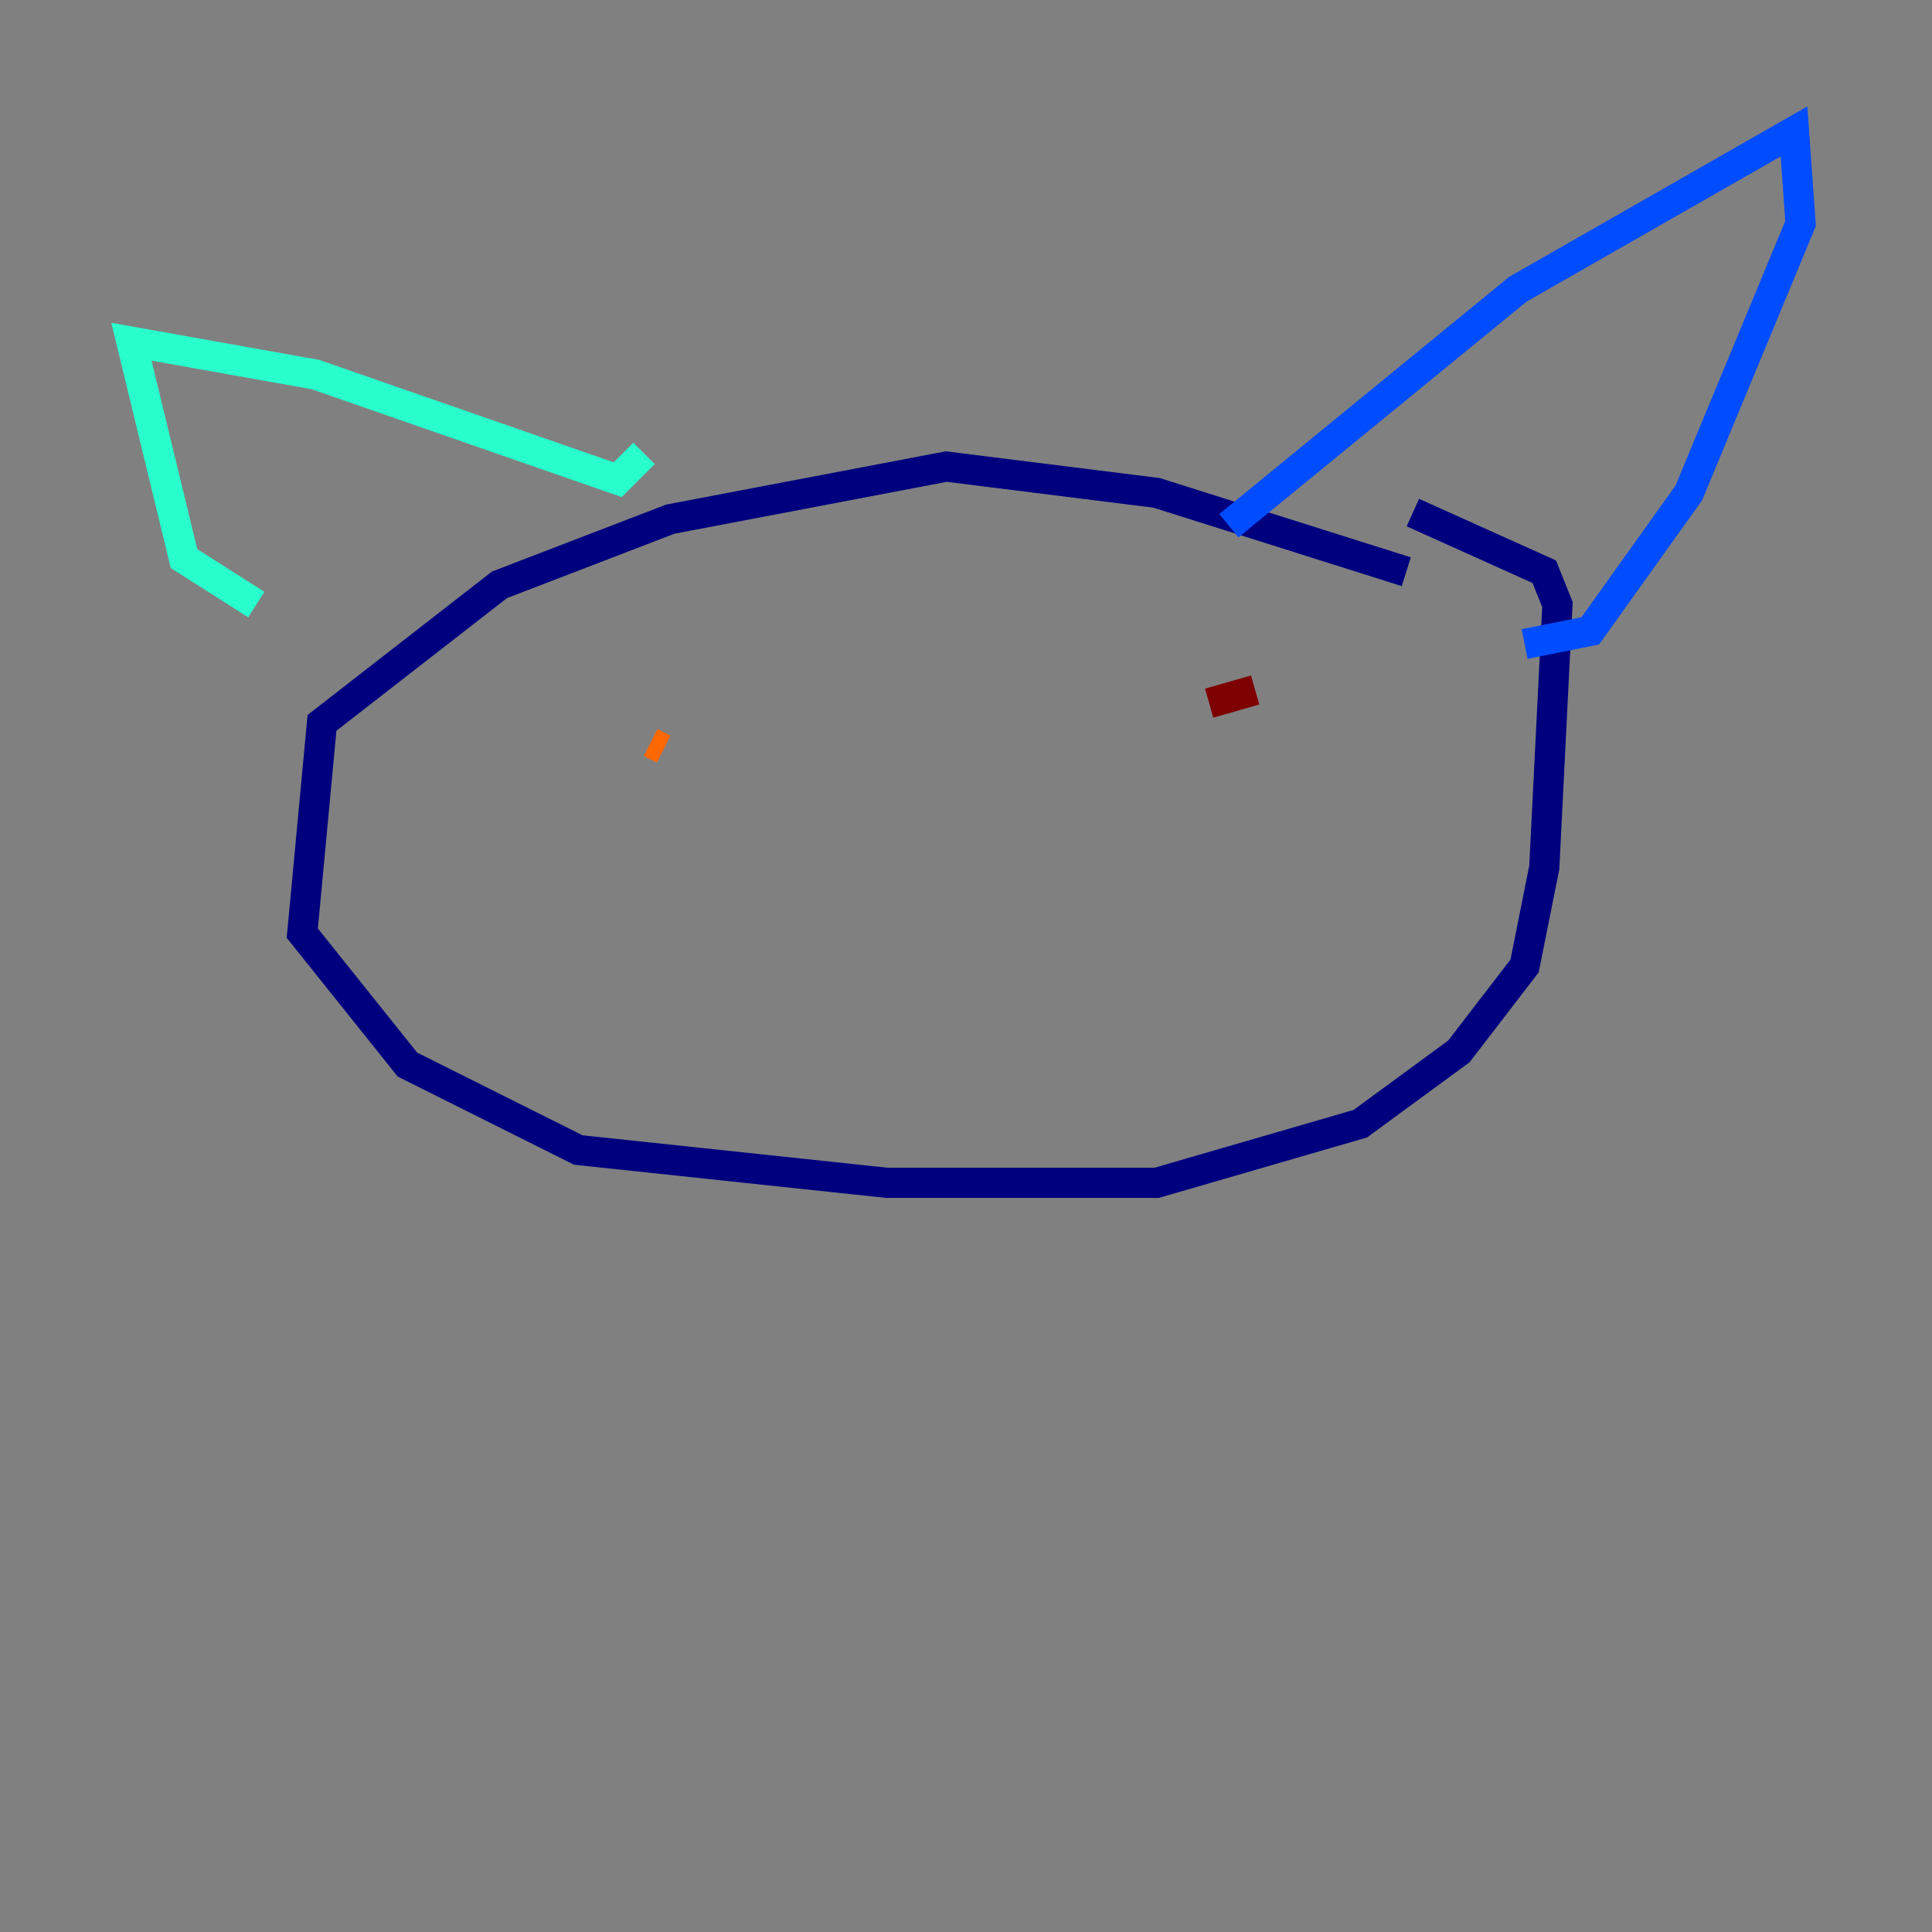 <?xml version="1.0" encoding="utf-8" ?>
<svg baseProfile="tiny" height="128" version="1.2" viewBox="0,0,128,128" width="128" xmlns="http://www.w3.org/2000/svg" xmlns:ev="http://www.w3.org/2001/xml-events" xmlns:xlink="http://www.w3.org/1999/xlink"><rect x="0" y="0" width="128" height="128" fill="#808080" stroke="none"/><defs /><polyline fill="none" points="93.17,37.878 76.626,32.653 62.694,30.912 44.408,34.395 33.088,38.748 21.333,47.891 20.027,61.823 26.993,70.531 38.313,76.191 58.776,78.367 76.626,78.367 90.122,74.449 96.653,69.66 101.007,64.0 102.313,57.469 103.184,40.054 102.313,37.878 93.605,33.959" stroke="#00007f" stroke-width="2" /><polyline fill="none" points="81.415,34.83 100.571,19.157 118.857,8.707 119.293,14.803 111.891,32.653 105.361,41.796 101.007,42.667" stroke="#004cff" stroke-width="2" /><polyline fill="none" points="42.667,30.041 40.925,31.782 20.898,24.816 8.707,22.64 12.191,37.007 16.98,40.054" stroke="#29ffcd" stroke-width="2" /><polyline fill="none" points="39.184,47.456 39.184,47.456" stroke="#cdff29" stroke-width="2" /><polyline fill="none" points="43.102,49.197 43.973,49.633" stroke="#ff6700" stroke-width="2" /><polyline fill="none" points="83.156,45.714 80.109,46.585" stroke="#7f0000" stroke-width="2" /></svg>